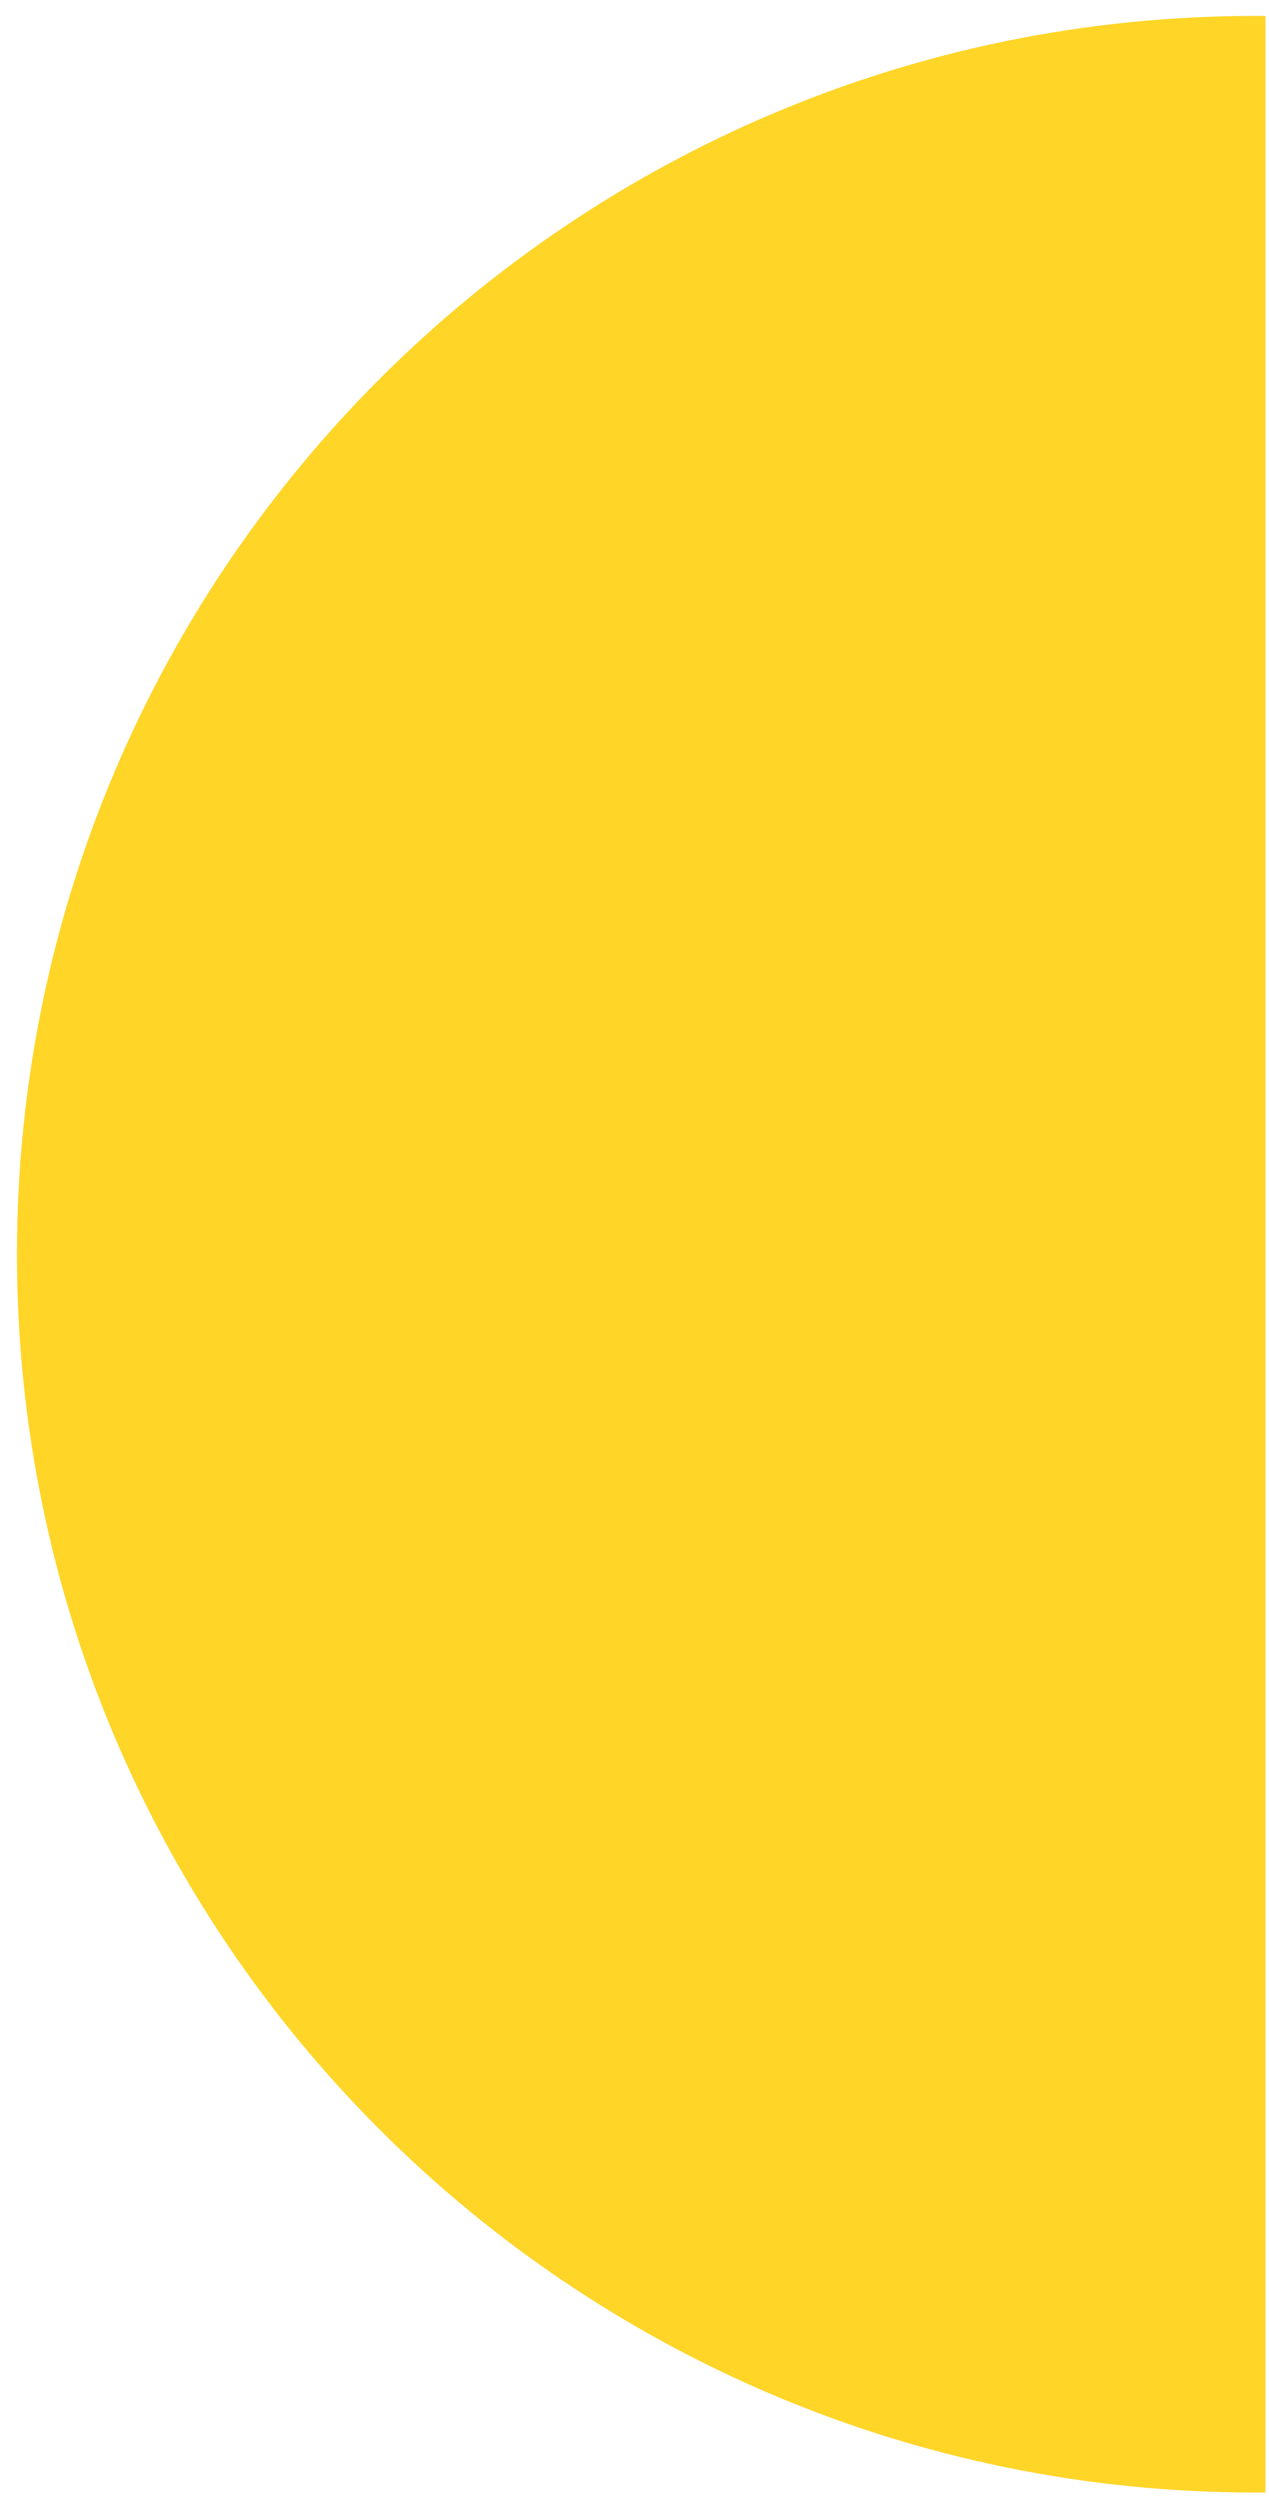 <svg width="64" height="126" viewBox="0 0 64 126" fill="none" xmlns="http://www.w3.org/2000/svg">
<path d="M63.82 0.805V125.623C63.653 125.624 63.486 125.627 63.32 125.627C28.85 125.627 0.856 97.683 0.856 63.214C0.856 28.745 28.851 0.802 63.32 0.802C63.486 0.802 63.653 0.803 63.82 0.805Z" fill="#FFD528"/>
</svg>
